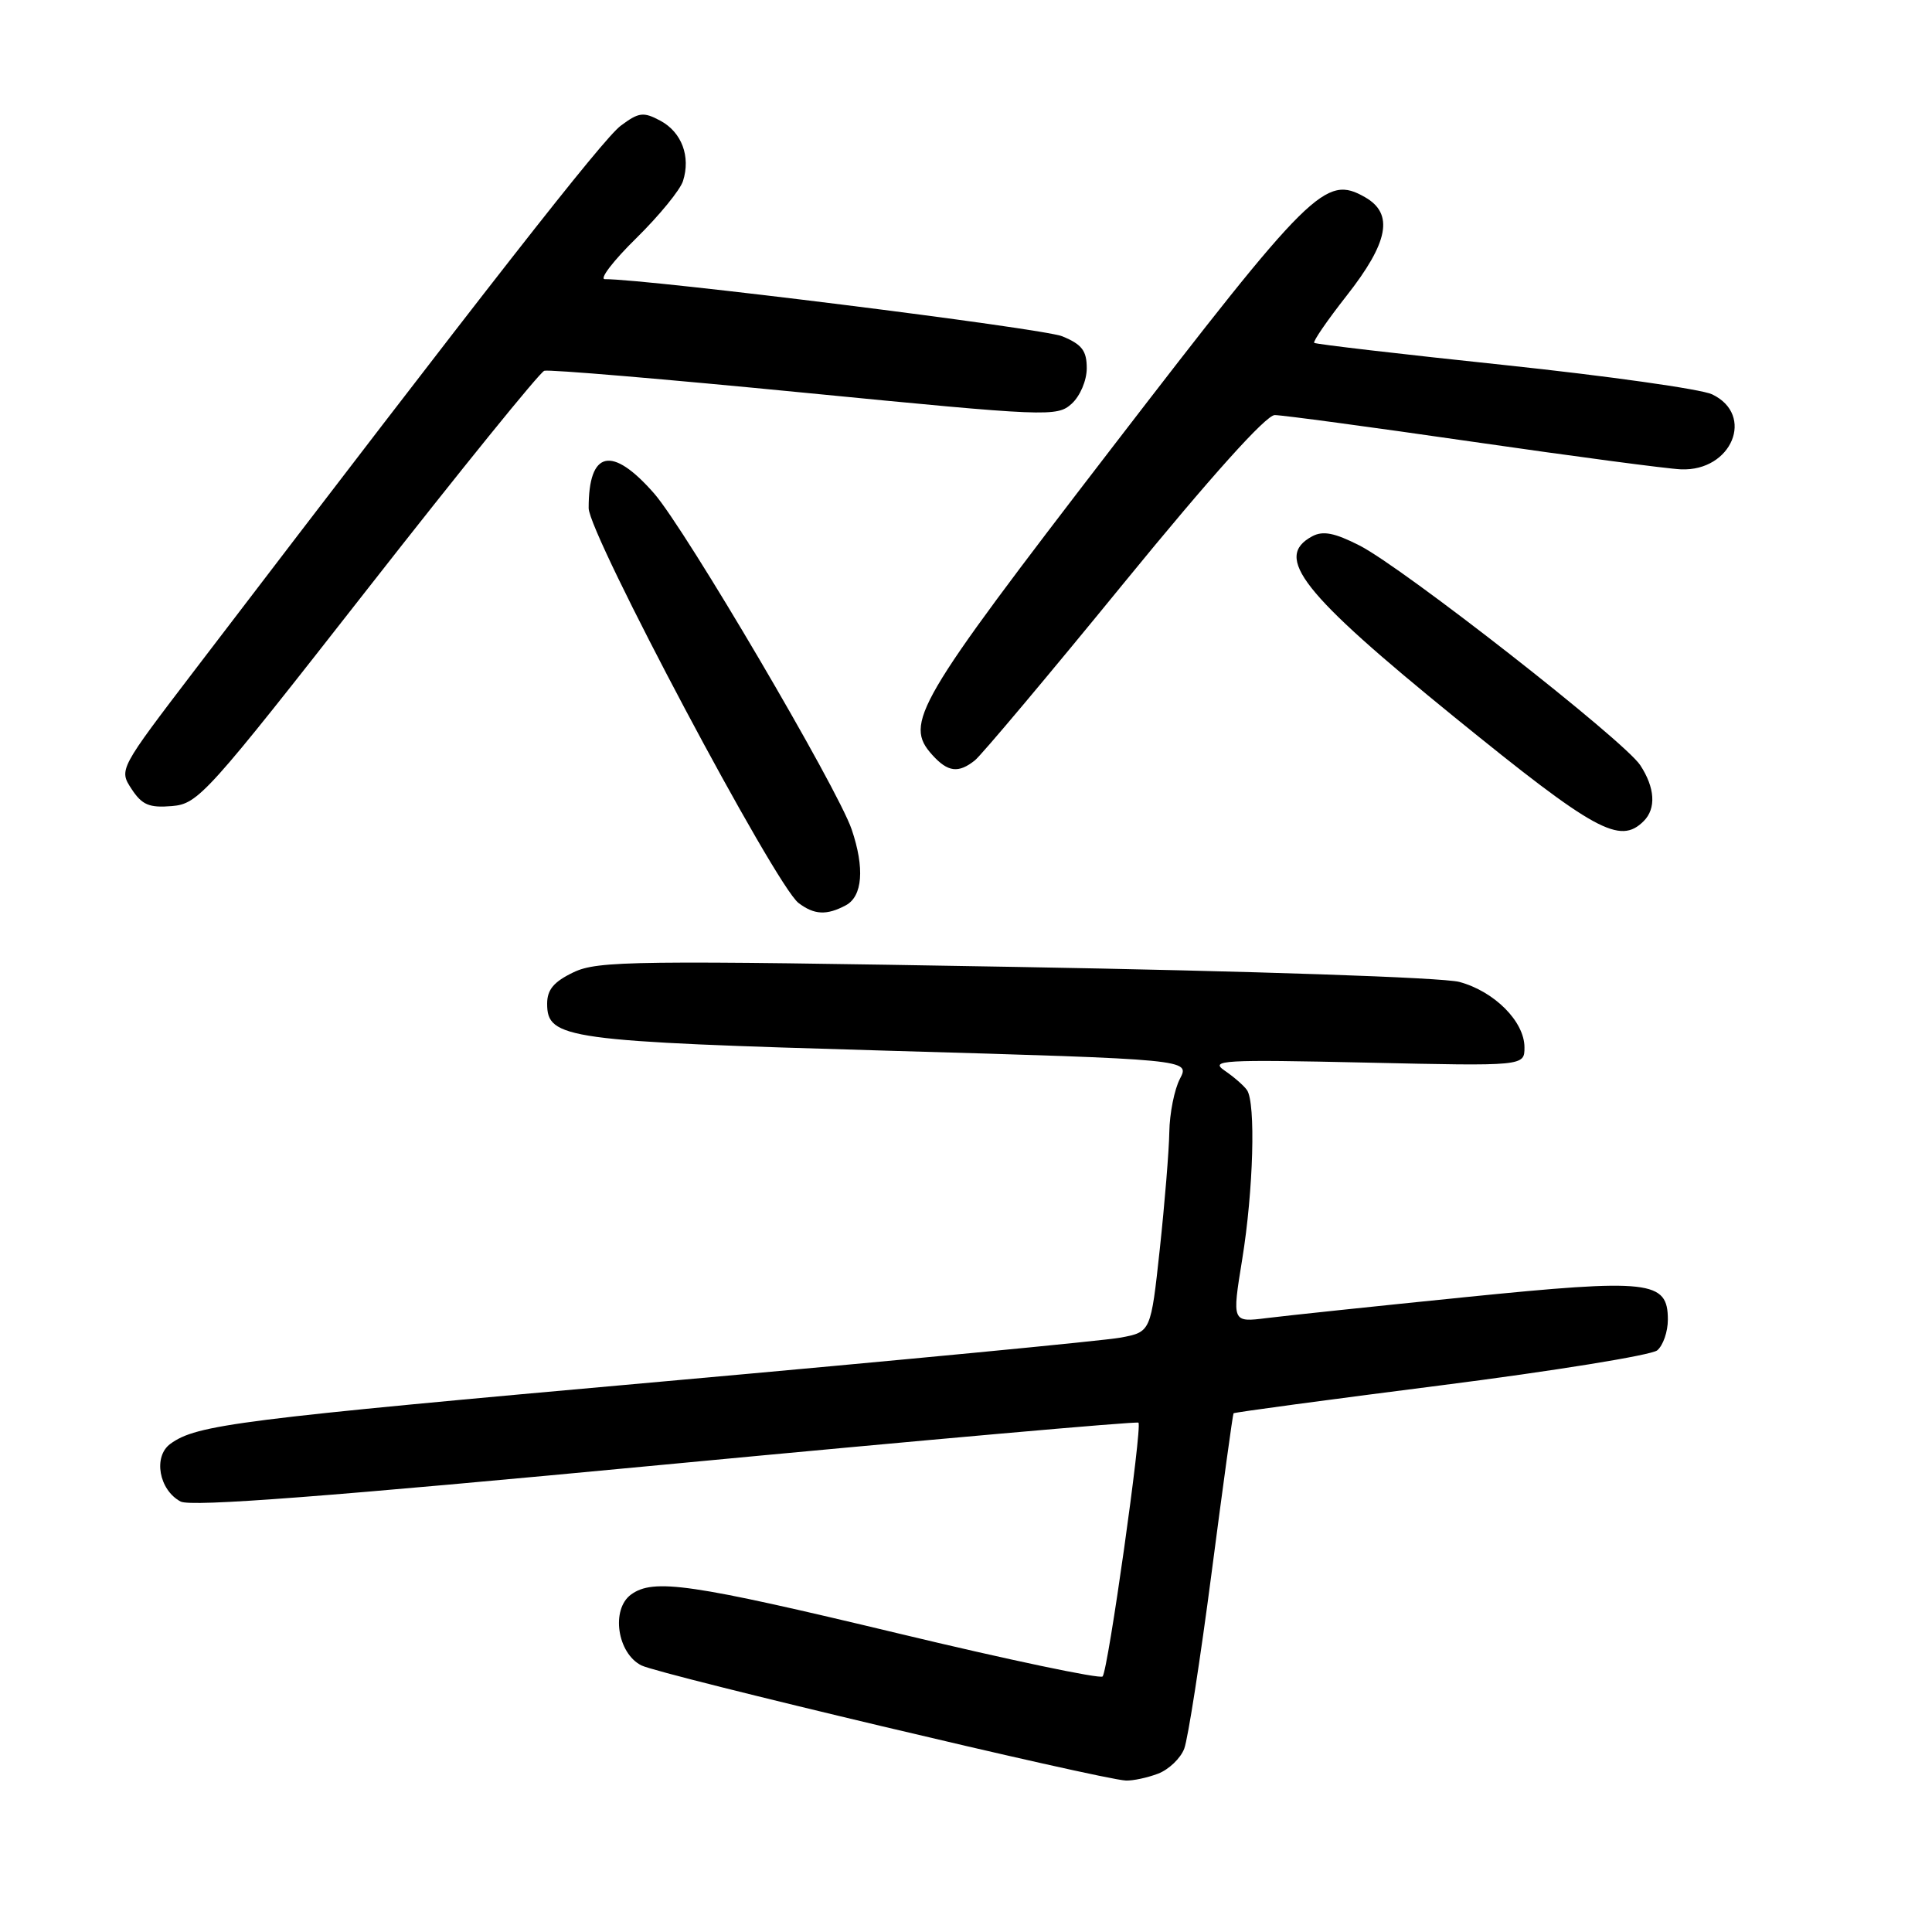 <?xml version="1.0" encoding="UTF-8" standalone="no"?>
<!DOCTYPE svg PUBLIC "-//W3C//DTD SVG 1.1//EN" "http://www.w3.org/Graphics/SVG/1.1/DTD/svg11.dtd" >
<svg xmlns="http://www.w3.org/2000/svg" xmlns:xlink="http://www.w3.org/1999/xlink" version="1.1" viewBox="0 0 256 256">
 <g >
 <path fill="currentColor"
d=" M 153.45 235.02 C 154.87 234.48 156.44 232.98 156.92 231.70 C 157.41 230.41 159.04 219.94 160.54 208.43 C 162.04 196.92 163.35 187.40 163.45 187.27 C 163.55 187.14 175.90 185.48 190.90 183.57 C 205.90 181.66 218.81 179.57 219.59 178.93 C 220.37 178.28 221.00 176.45 221.00 174.86 C 221.00 169.67 218.66 169.41 194.25 171.87 C 182.29 173.08 170.42 174.33 167.87 174.65 C 163.24 175.23 163.24 175.23 164.60 166.86 C 166.08 157.77 166.41 146.13 165.23 144.44 C 164.83 143.86 163.50 142.70 162.27 141.86 C 160.25 140.48 162.00 140.38 181.02 140.80 C 202.00 141.27 202.00 141.27 202.00 138.78 C 202.00 135.36 198.01 131.36 193.37 130.11 C 191.15 129.52 166.02 128.67 134.50 128.12 C 83.97 127.24 79.22 127.30 76.00 128.83 C 73.39 130.08 72.50 131.13 72.50 132.99 C 72.50 137.66 74.92 137.99 117.81 139.23 C 157.68 140.38 157.68 140.38 156.35 142.94 C 155.61 144.35 154.98 147.53 154.94 150.00 C 154.90 152.47 154.33 159.45 153.68 165.50 C 152.49 176.49 152.49 176.49 148.49 177.24 C 146.30 177.65 119.08 180.26 88.00 183.04 C 31.48 188.09 26.06 188.77 22.57 191.32 C 20.27 193.00 21.06 197.43 23.93 198.96 C 25.30 199.70 43.41 198.31 88.16 194.06 C 122.44 190.81 150.64 188.31 150.85 188.51 C 151.38 189.05 146.82 221.38 146.10 222.14 C 145.77 222.49 133.57 219.93 119.00 216.43 C 91.47 209.83 86.58 209.12 83.61 211.29 C 80.93 213.26 81.79 219.08 85.00 220.68 C 87.47 221.91 145.92 235.80 149.18 235.93 C 150.11 235.97 152.03 235.56 153.45 235.02 Z  M 112.07 119.96 C 114.30 118.77 114.59 115.02 112.85 109.90 C 110.97 104.39 90.84 70.14 86.67 65.38 C 81.07 58.99 77.99 59.68 78.00 67.33 C 78.01 70.79 102.73 117.31 105.81 119.65 C 107.89 121.23 109.54 121.31 112.07 119.96 Z  M 217.80 108.80 C 219.47 107.13 219.30 104.38 217.34 101.39 C 215.21 98.14 185.91 75.21 180.14 72.28 C 176.84 70.60 175.30 70.30 173.88 71.06 C 168.73 73.82 172.46 78.56 192.77 95.06 C 211.38 110.18 214.64 111.96 217.80 108.80 Z  M 48.73 78.00 C 61.00 62.32 71.52 49.33 72.12 49.13 C 72.72 48.93 88.23 50.24 106.60 52.04 C 138.89 55.20 140.06 55.25 142.00 53.50 C 143.12 52.48 144.00 50.42 144.00 48.79 C 144.00 46.47 143.36 45.63 140.75 44.56 C 138.19 43.50 85.86 36.97 80.14 36.99 C 79.39 37.00 81.26 34.55 84.30 31.57 C 87.34 28.58 90.13 25.17 90.50 23.99 C 91.54 20.73 90.33 17.52 87.51 16.00 C 85.25 14.79 84.65 14.87 82.25 16.66 C 79.89 18.42 64.70 37.84 25.85 88.73 C 15.76 101.95 15.75 101.97 17.43 104.54 C 18.82 106.66 19.77 107.06 22.78 106.81 C 26.28 106.51 27.36 105.31 48.73 78.00 Z  M 129.18 100.75 C 130.04 100.06 138.93 89.49 148.92 77.25 C 160.47 63.11 167.76 55.00 168.91 55.00 C 169.91 55.00 181.70 56.59 195.11 58.53 C 208.53 60.47 220.96 62.12 222.74 62.19 C 229.48 62.47 232.58 54.98 226.86 52.25 C 225.40 51.56 213.03 49.82 199.36 48.37 C 185.69 46.93 174.34 45.61 174.14 45.43 C 173.94 45.26 175.87 42.45 178.43 39.19 C 184.00 32.10 184.71 28.33 180.89 26.14 C 175.63 23.13 173.81 24.92 147.32 59.36 C 121.29 93.20 119.74 95.85 123.54 100.04 C 125.60 102.32 127.00 102.49 129.18 100.75 Z "/>
</g>
</svg>